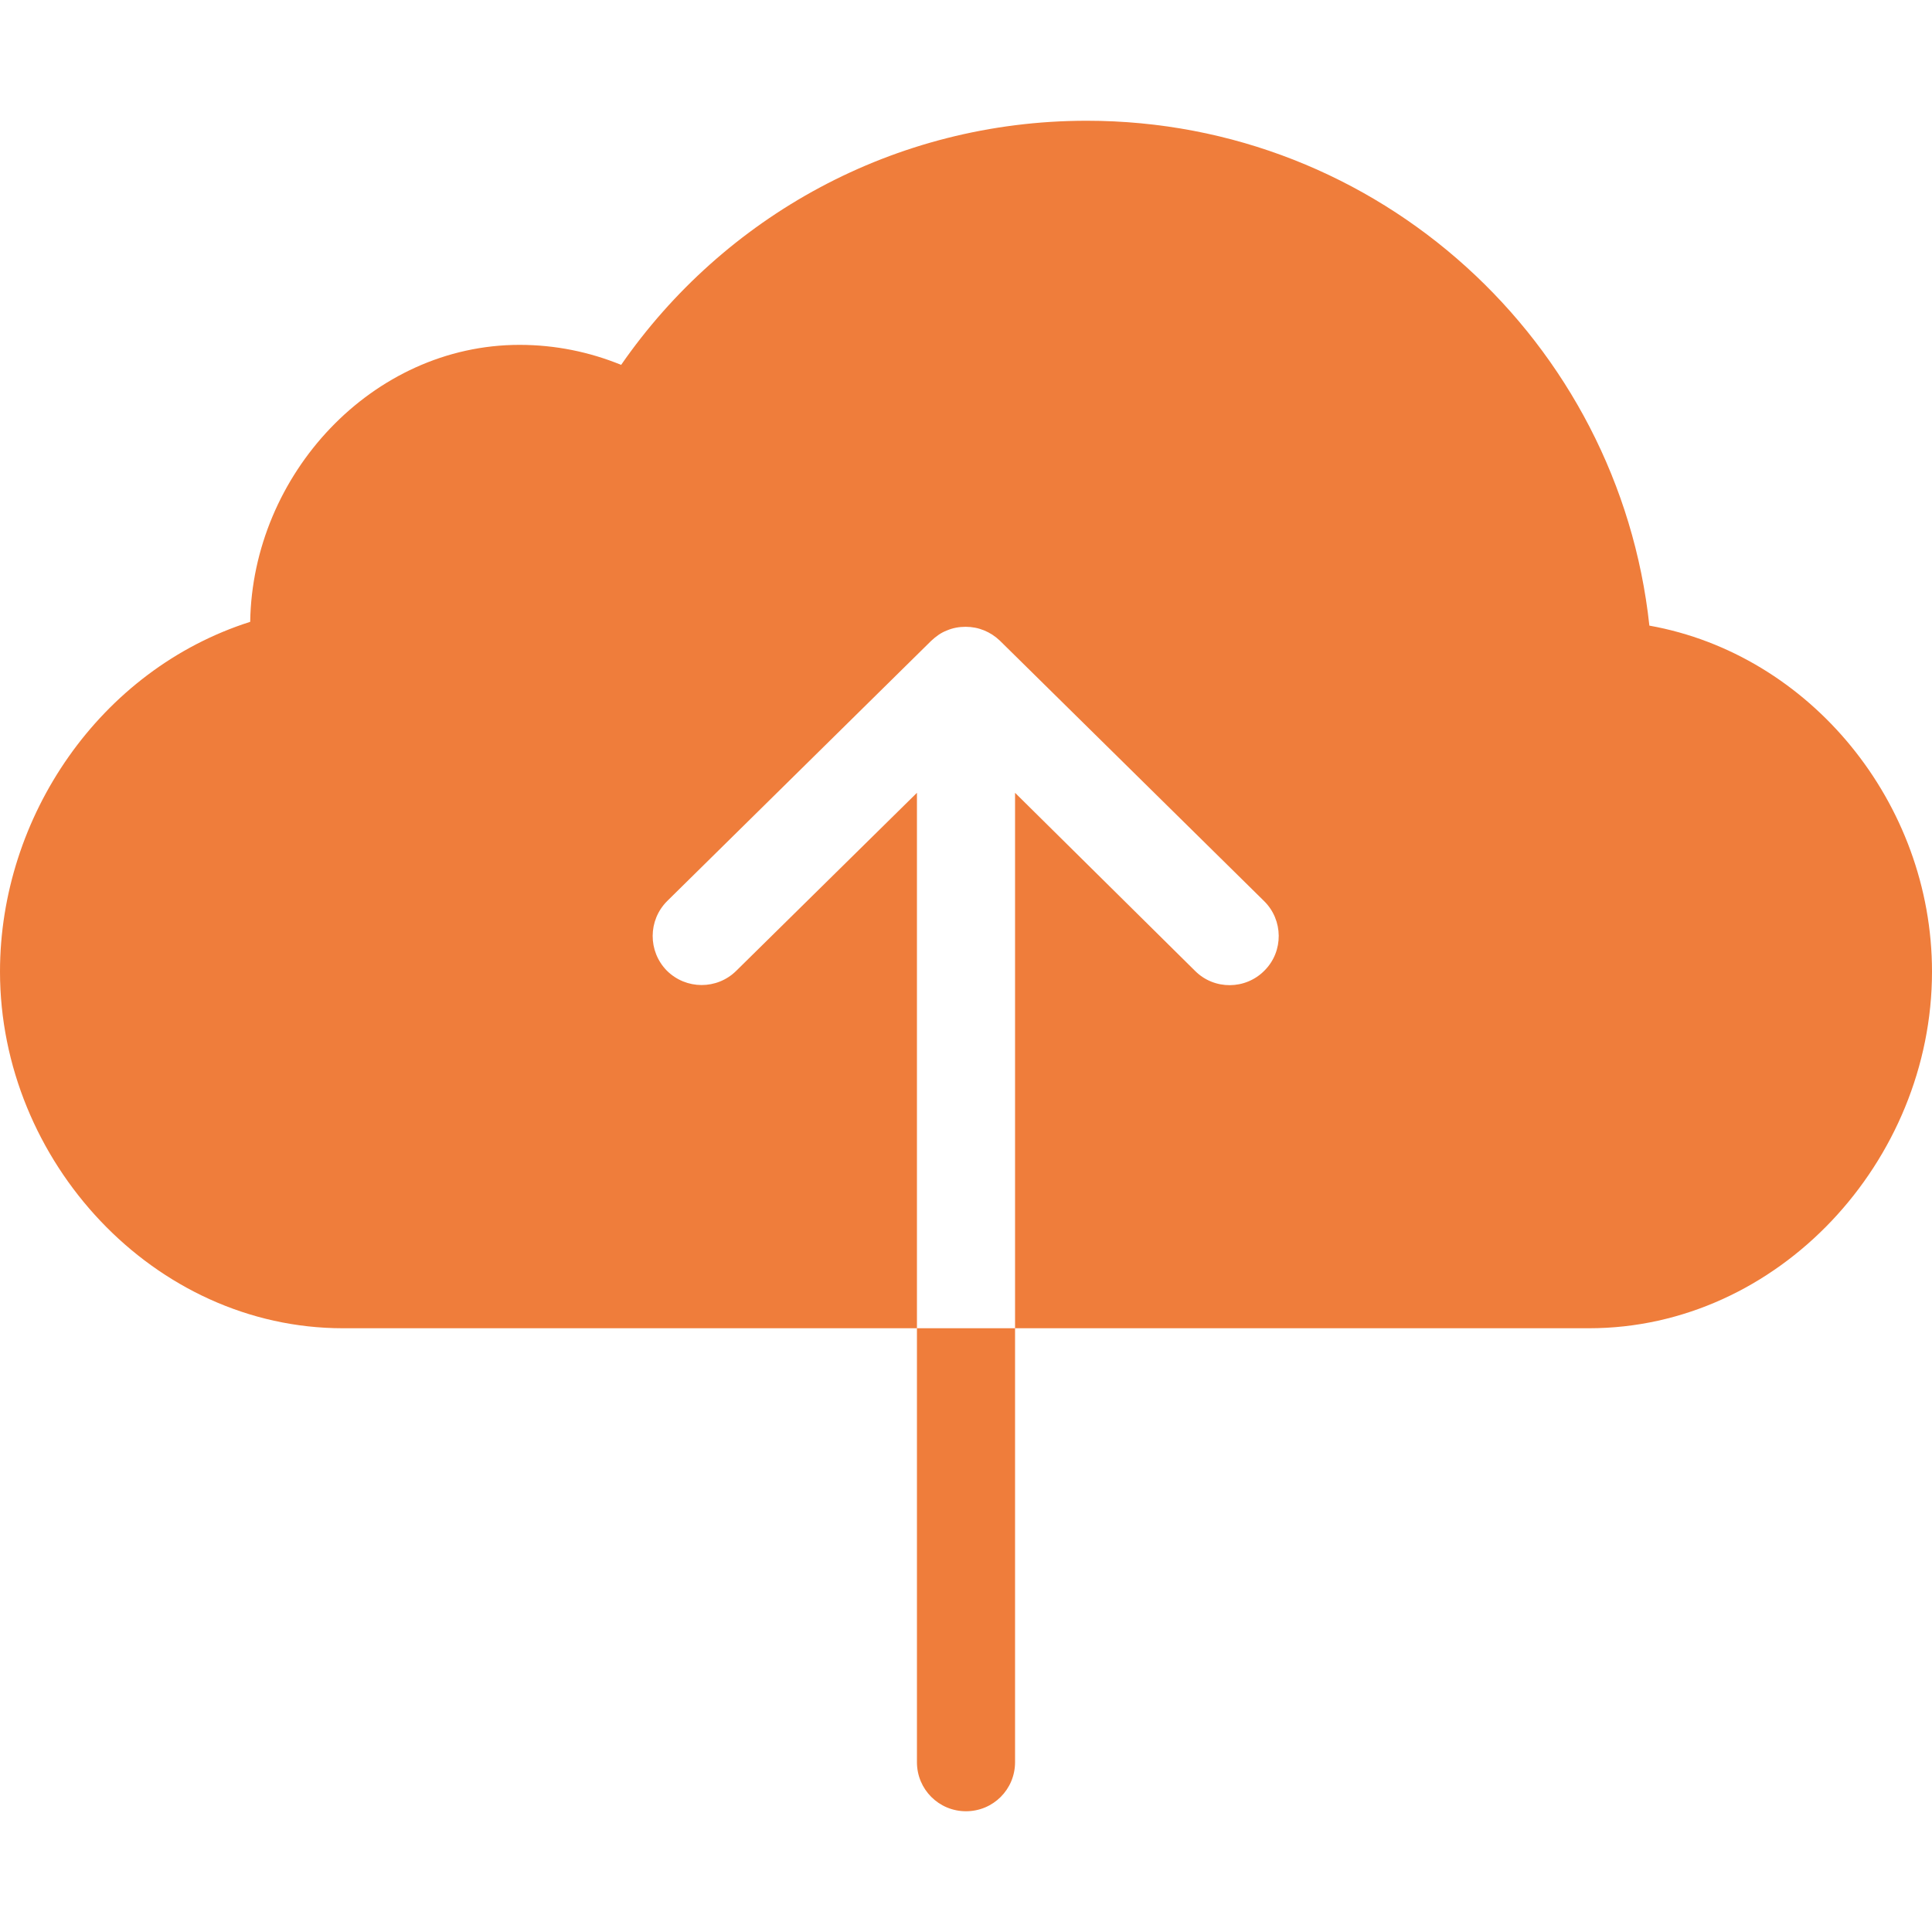 <svg width="28" height="28" viewBox="0 0 28 28" fill="none" xmlns="http://www.w3.org/2000/svg">
<path d="M23.904 9.067C23.461 4.955 19.983 1.75 15.75 1.75C12.95 1.75 10.484 3.15 9.002 5.288C8.548 5.102 8.05 4.998 7.53 4.998C5.392 4.998 3.659 6.88 3.626 9.012C1.444 9.707 0 11.84 0 14.082C0 16.827 2.226 19.25 4.971 19.25H13.289V11.49L10.669 14.071C10.391 14.345 9.942 14.345 9.663 14.066C9.39 13.787 9.39 13.338 9.669 13.059L13.497 9.286C13.562 9.226 13.634 9.171 13.721 9.138C13.809 9.1 13.902 9.084 13.995 9.084C14.181 9.084 14.355 9.155 14.492 9.286L18.32 13.059C18.599 13.333 18.605 13.787 18.326 14.066C18.052 14.345 17.598 14.35 17.32 14.071L14.711 11.49V19.25H23.029C25.774 19.25 28 16.827 28 14.082C28 11.637 26.234 9.483 23.904 9.067ZM13.289 25.539C13.289 25.933 13.606 26.25 14 26.25C14.394 26.25 14.711 25.933 14.711 25.539V19.25H13.289V25.539Z" fill="#EF7D3B"/>
</svg>
